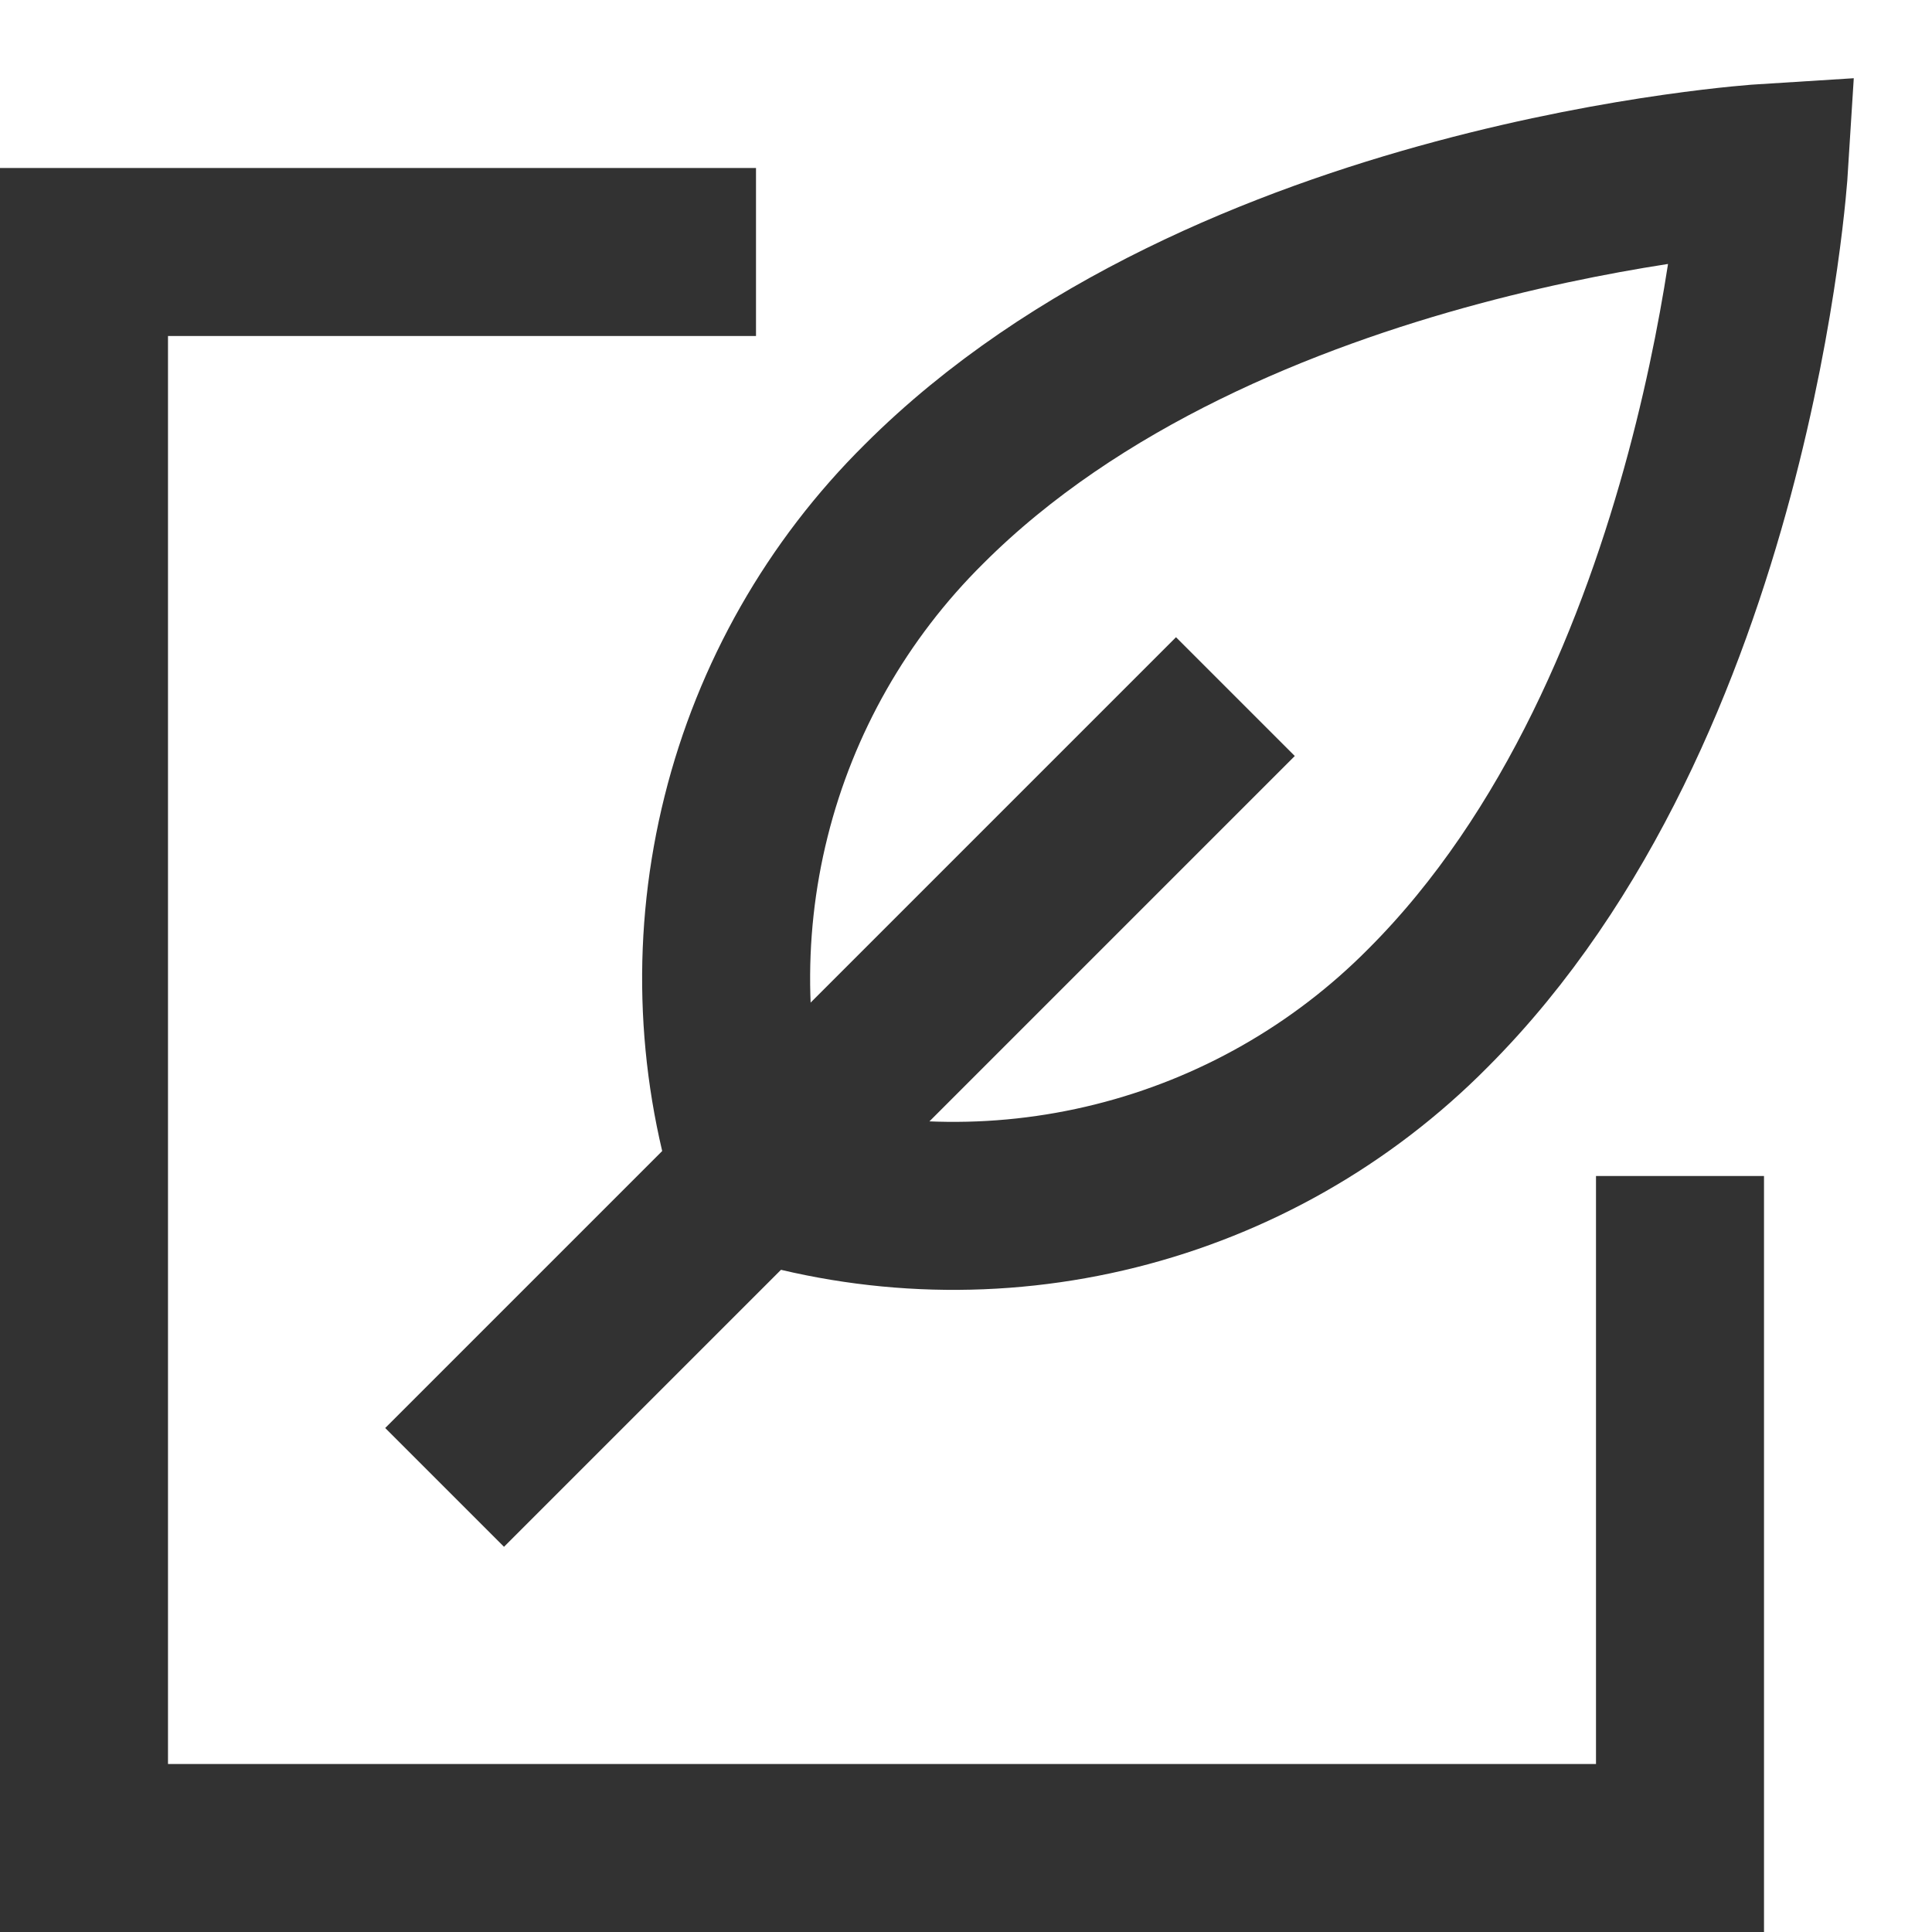 <svg width="23" height="23" viewBox="0 0 23 23" fill="none" xmlns="http://www.w3.org/2000/svg">
<path d="M11 6C14.6 2.4 21 2 21 2C21 2 20.6 8.4 17 12C15.977 13.033 14.69 13.766 13.28 14.118C11.869 14.471 10.389 14.43 9 14C8.57 12.611 8.529 11.131 8.882 9.72C9.234 8.31 9.967 7.023 11 6V6Z" stroke="#323232" stroke-width="2" stroke-miterlimit="10" stroke-linecap="square"/>
<path d="M14 9L6 17" stroke="#323232" stroke-width="2" stroke-miterlimit="10" stroke-linecap="square"/>
<path d="M20 15V22H1V3H8" stroke="#323232" stroke-width="2" stroke-miterlimit="10" stroke-linecap="square"/>
</svg>
